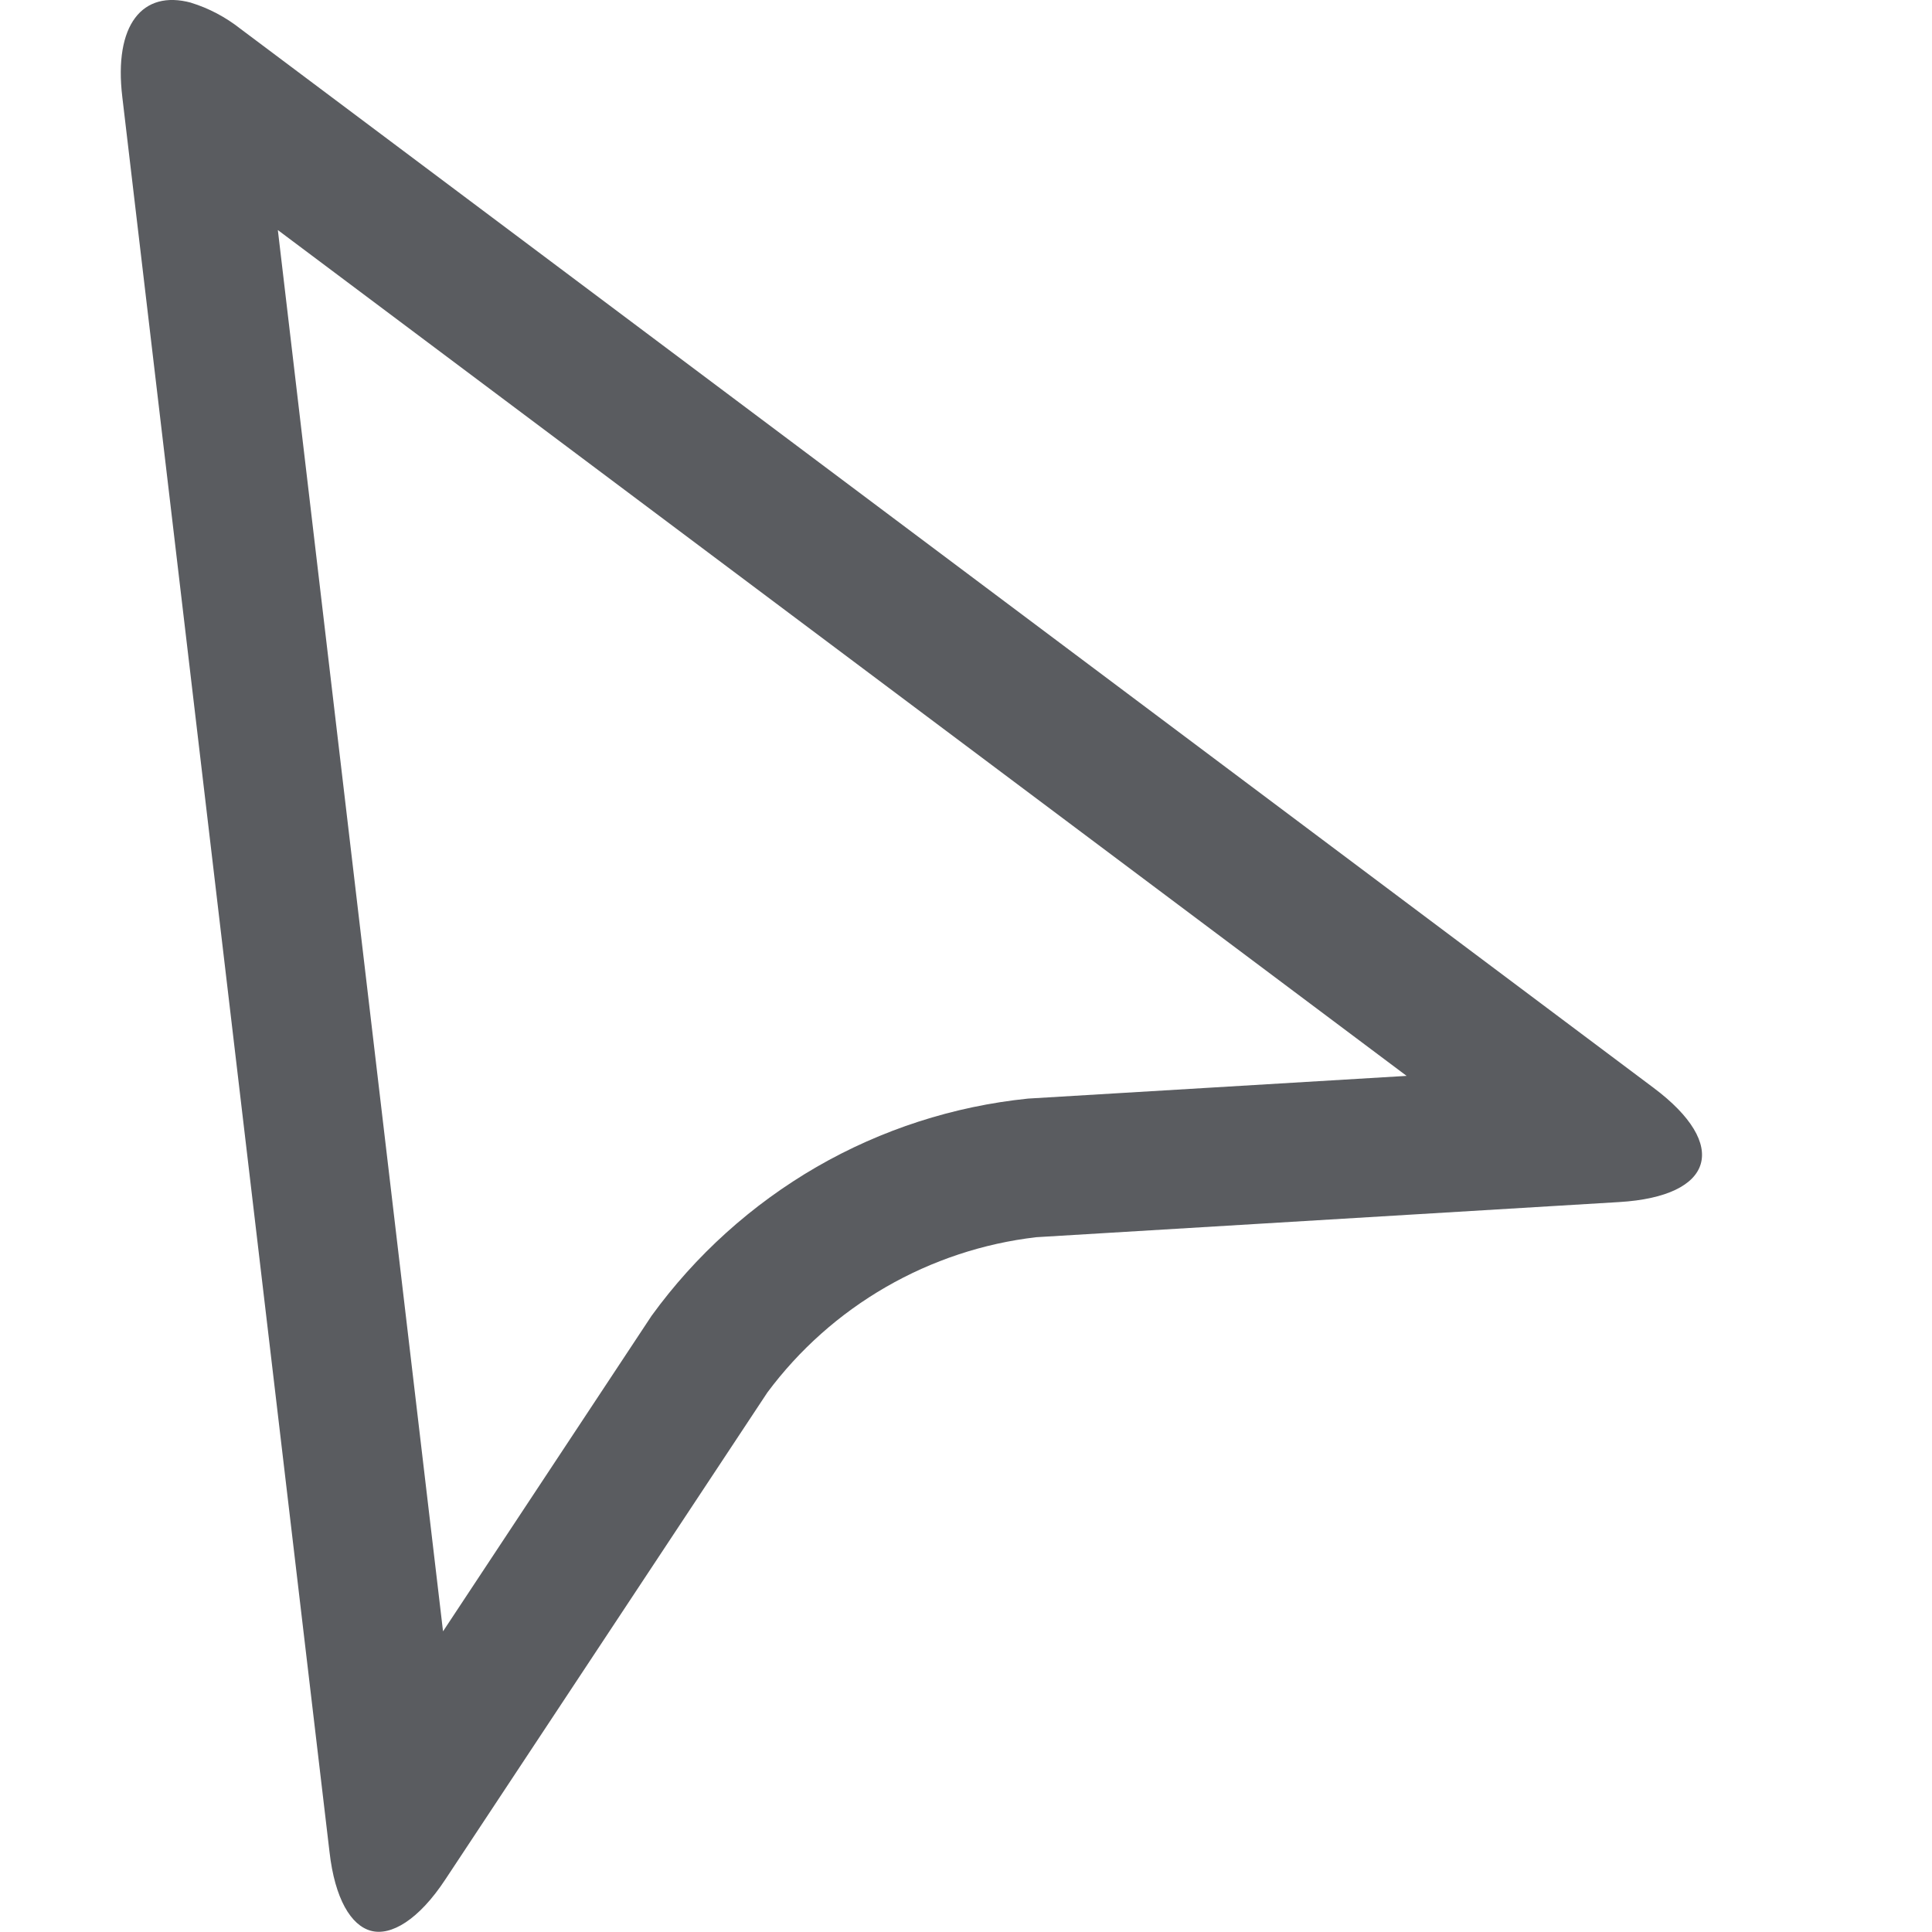 <svg width="16" height="16" viewBox="0 0 16 16" fill="none" xmlns="http://www.w3.org/2000/svg">
<g id="tool edit">
<path id="&#232;&#183;&#175;&#229;&#190;&#132; 22612" d="M2.302 1.906L11.649 8.91L8.514 9.098C7.897 9.161 7.3 9.354 6.763 9.664C6.226 9.975 5.76 10.395 5.396 10.897L3.669 13.51L2.301 1.905L2.302 1.906ZM1.581 0.022C1.179 -0.086 0.941 0.205 1.013 0.804L2.729 15.338C2.773 15.725 2.907 15.946 3.072 15.99C3.237 16.035 3.467 15.901 3.688 15.565L6.355 11.532C6.619 11.177 6.953 10.88 7.336 10.659C7.719 10.438 8.143 10.297 8.582 10.246L13.409 9.955C14.198 9.908 14.326 9.481 13.693 9.008L1.992 0.239C1.869 0.142 1.73 0.068 1.58 0.022H1.581Z" fill="#5A5C60"/>
</g>
</svg>
